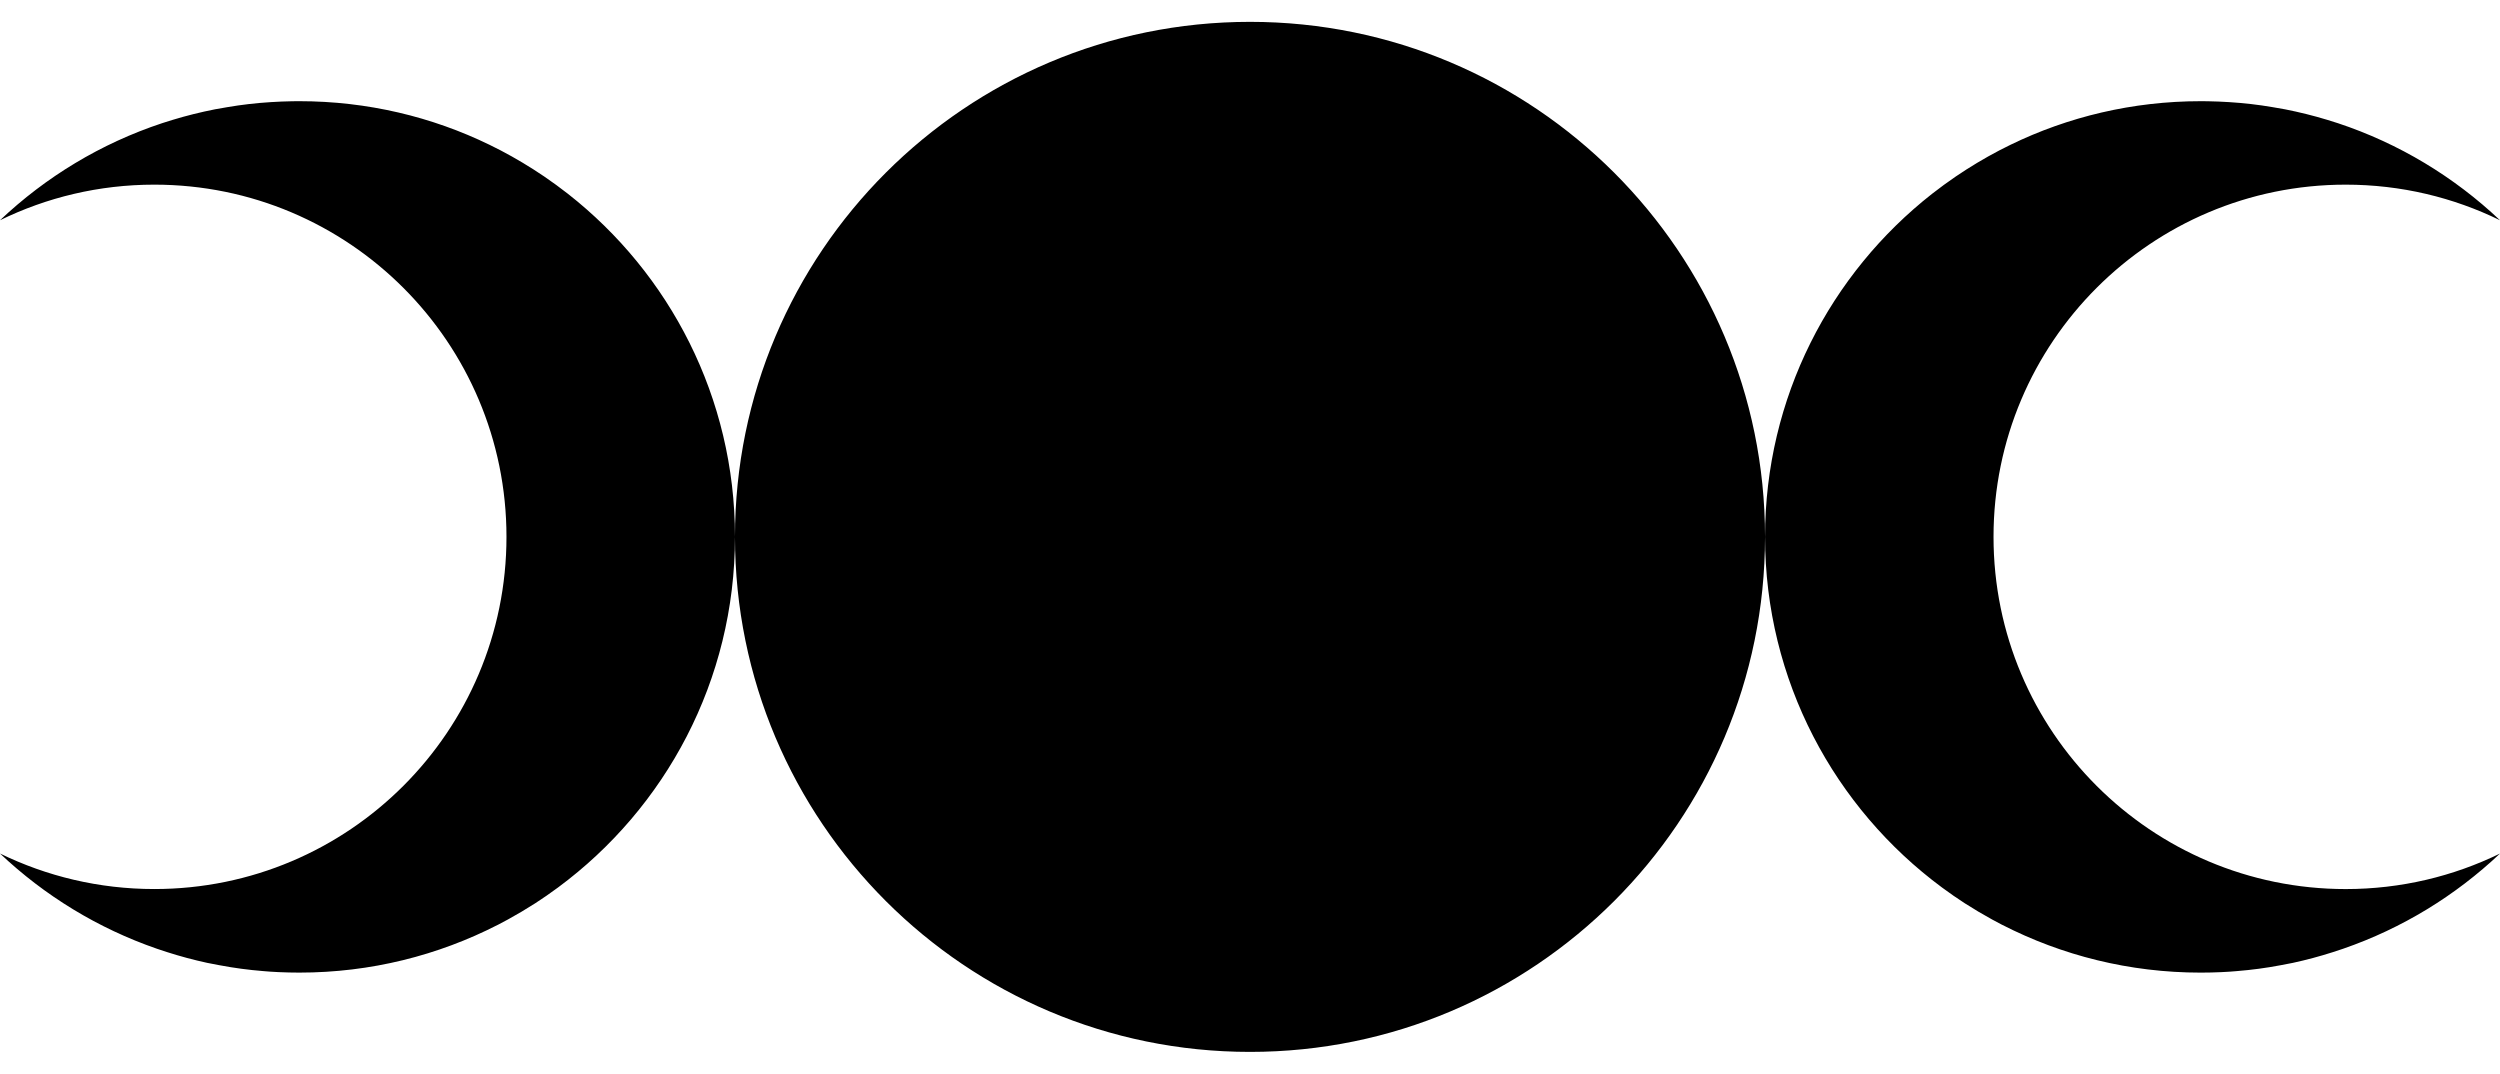 <?xml version="1.0" encoding="utf-8"?>
<!-- Generator: Adobe Illustrator 24.0.2, SVG Export Plug-In . SVG Version: 6.00 Build 0)  -->
<svg version="1.1" id="Слой_1" xmlns="http://www.w3.org/2000/svg" xmlns:xlink="http://www.w3.org/1999/xlink" x="0px" y="0px"
	 viewBox="0 0 2000 859" style="enable-background:new 0 0 2000 859;" xml:space="preserve">
<path d="M587.98,429.48c0,115.01-55.69,216.98-141.54,280.49c-6.08,4.49-12.31,8.82-18.7,12.94h-0.05
	c-6.92,4.44-13.95,8.61-21.19,12.58c-2.69,1.48-5.44,2.96-8.24,4.39h-0.05c-47.66,24.41-101.6,38.2-158.76,38.2
	c-2.75,0-5.44-0.05-8.19-0.1h-0.05c-2.54-0.05-5.07-0.16-7.61-0.26c-0.74,0-1.48-0.05-2.22-0.11c-3.64-0.16-7.24-0.42-10.83-0.74
	c-11.78-0.95-23.3-2.48-34.71-4.65c-0.05,0-0.05,0-0.05,0c-3.28-0.58-6.6-1.22-9.83-1.9c0,0,0,0-0.05,0
	c-10.99-2.38-21.77-5.28-32.33-8.67c-2.69-0.84-5.34-1.69-7.98-2.64C78.24,742.67,35.61,716.46,0,682.81
	c37.25,18.17,79.14,28.42,123.42,28.42c155.65,0,281.76-126.11,281.76-281.75c0-155.59-126.11-281.76-281.76-281.76
	c-44.27,0-86.17,10.25-123.42,28.48c36.61-34.65,80.73-61.44,129.7-77.66c2.8-0.9,5.6-1.8,8.4-2.64c11.1-3.38,22.4-6.18,33.87-8.45
	c3.33-0.63,6.66-1.22,9.98-1.74c11.41-1.96,22.98-3.28,34.76-4.02c5.65-0.37,11.31-0.58,17.06-0.69c1.85-0.05,3.75-0.05,5.65-0.05
	c54.52,0,106.19,12.52,152.16,34.87c3.01,1.48,5.97,2.96,8.93,4.49c12.1,6.34,23.72,13.32,34.92,20.92
	c6.45,4.39,12.68,8.98,18.81,13.74C535.67,218.78,587.98,318,587.98,429.48z M1594.82,429.48c0-155.59,126.11-281.76,281.76-281.76
	c44.27,0,86.17,10.25,123.42,28.48c-36.61-34.65-80.73-61.44-129.7-77.66c-2.8-0.9-5.6-1.8-8.4-2.64
	c-11.1-3.38-22.4-6.18-33.87-8.45c-3.33-0.63-6.66-1.22-9.98-1.74c-11.41-1.96-22.98-3.28-34.76-4.02
	c-5.65-0.37-11.31-0.58-17.06-0.69c-1.85-0.05-3.75-0.05-5.65-0.05c-54.52,0-106.19,12.52-152.16,34.87
	c-3.01,1.48-5.97,2.96-8.93,4.49c-12.1,6.34-23.72,13.32-34.92,20.92c-6.45,4.39-12.68,8.98-18.81,13.74
	c-81.42,63.82-133.72,163.05-133.72,274.52c0,115.01,55.69,216.98,141.54,280.49c6.08,4.49,12.31,8.82,18.7,12.94h0.05
	c6.92,4.44,13.95,8.61,21.19,12.58c2.69,1.48,5.44,2.96,8.24,4.39h0.05c47.66,24.41,101.6,38.2,158.76,38.2
	c2.75,0,5.44-0.05,8.19-0.1h0.05c2.54-0.05,5.07-0.16,7.61-0.26c0.74,0,1.48-0.05,2.22-0.11c3.64-0.16,7.24-0.42,10.83-0.74
	c11.78-0.95,23.3-2.48,34.71-4.65c0.05,0,0.05,0,0.05,0c3.28-0.58,6.6-1.22,9.83-1.9c0,0,0,0,0.05,0
	c10.99-2.38,21.77-5.28,32.33-8.67c2.69-0.84,5.34-1.69,7.98-2.64c47.34-16.33,89.97-42.53,125.58-76.19
	c-37.25,18.17-79.14,28.42-123.42,28.42C1720.94,711.23,1594.82,585.12,1594.82,429.48z M1000,17.48
	c-227.55,0-412.02,184.47-412.02,412.02c0,227.55,184.47,412.02,412.02,412.02s412.02-184.47,412.02-412.02
	C1412.02,201.95,1227.55,17.48,1000,17.48z"/>
</svg>
